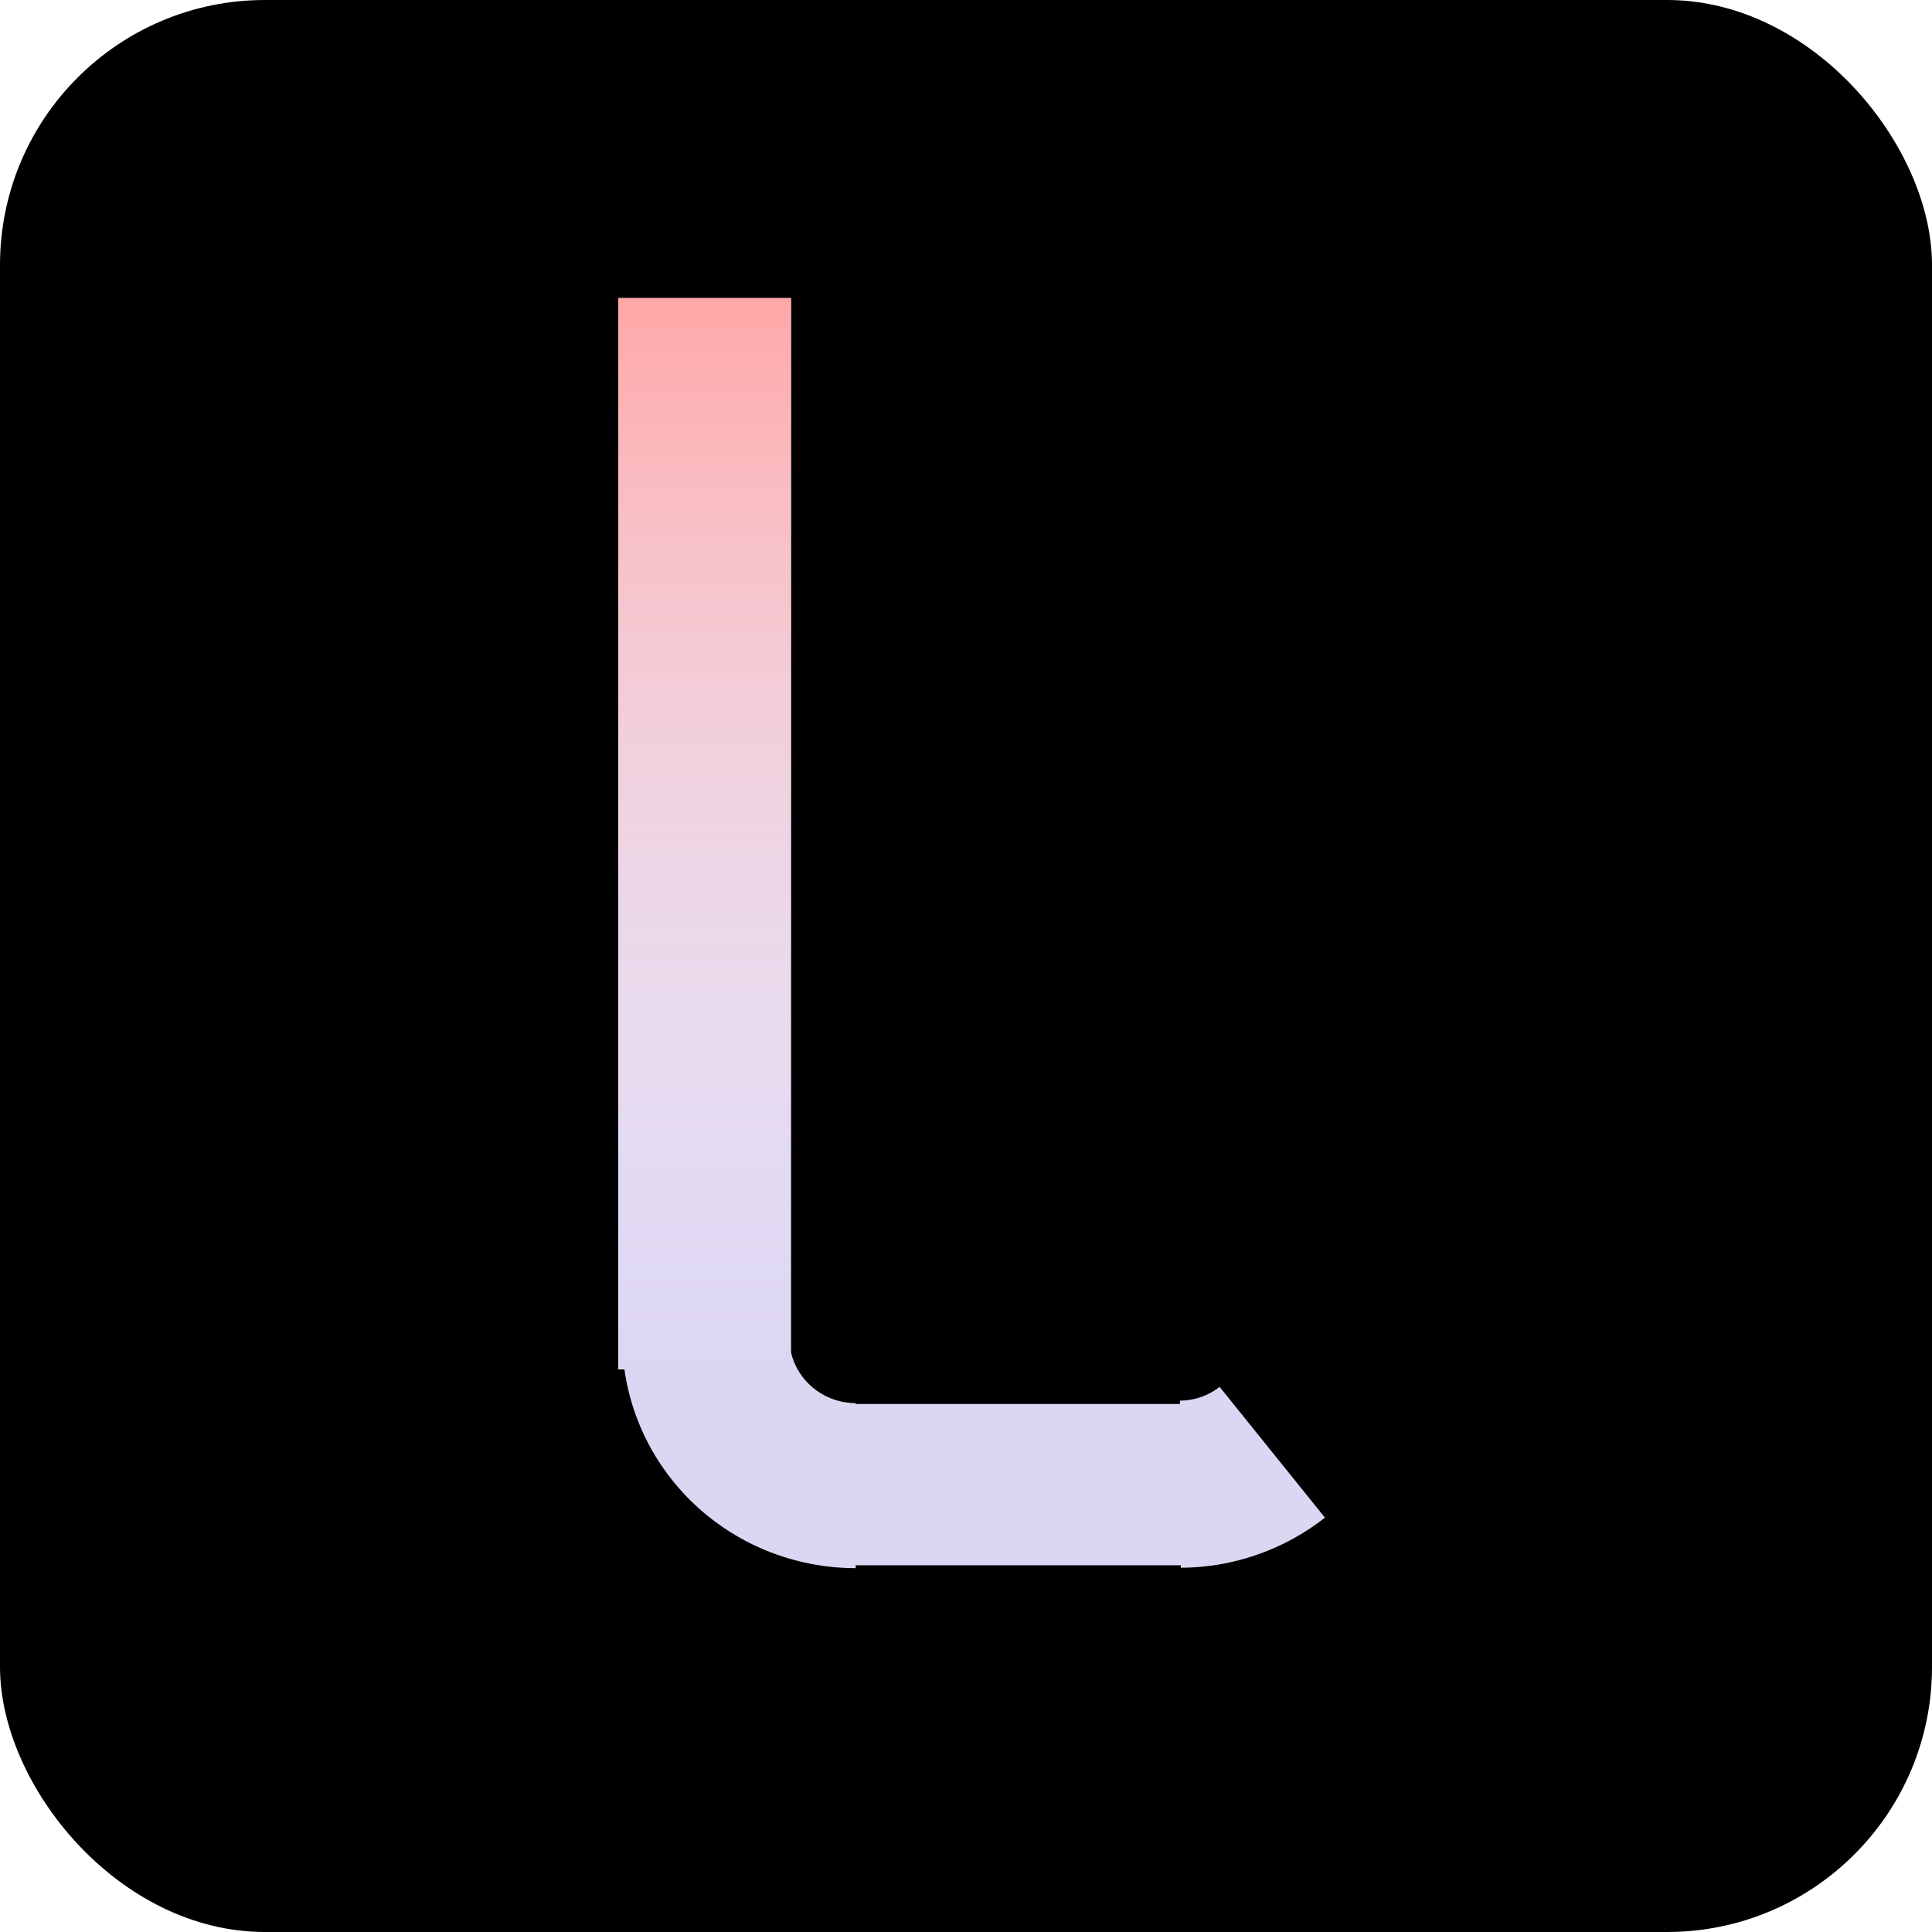 <svg width="175" height="175" viewBox="0 0 175 175" fill="none" xmlns="http://www.w3.org/2000/svg">
<rect width="175" height="175" rx="24" fill="black"/>
<path d="M76.87 141.783V127.174H108.174V141.783H76.87Z" fill="#DDD6F3"/>
<path d="M77.511 142.043C74.734 142.043 71.983 141.502 69.417 140.453C66.851 139.403 64.519 137.864 62.555 135.925C60.59 133.985 59.032 131.683 57.968 129.148C56.905 126.614 56.357 123.898 56.357 121.155L71.493 121.155C71.493 121.935 71.649 122.707 71.951 123.428C72.254 124.148 72.697 124.803 73.255 125.354C73.814 125.906 74.477 126.343 75.207 126.642C75.936 126.94 76.718 127.094 77.508 127.094L77.511 142.043Z" fill="#DDD6F3"/>
<path d="M56 27H71.652V124.043H56V27Z" fill="#DDD6F3"/>
<path d="M56 27H71.652V124.043H56V27Z" fill="url(#paint0_linear)"/>
<path d="M120.014 137.469C116.301 140.385 111.703 141.984 106.959 142.008L106.878 126.872C108.184 126.865 109.45 126.425 110.472 125.622L120.014 137.469Z" fill="#DDD6F3"/>
<defs>
<linearGradient id="paint0_linear" x1="63.826" y1="27" x2="63.826" y2="124.043" gradientUnits="userSpaceOnUse">
<stop stop-color="#FFA7A7"/>
<stop offset="1" stop-color="white" stop-opacity="0"/>
</linearGradient>
</defs>
</svg>
